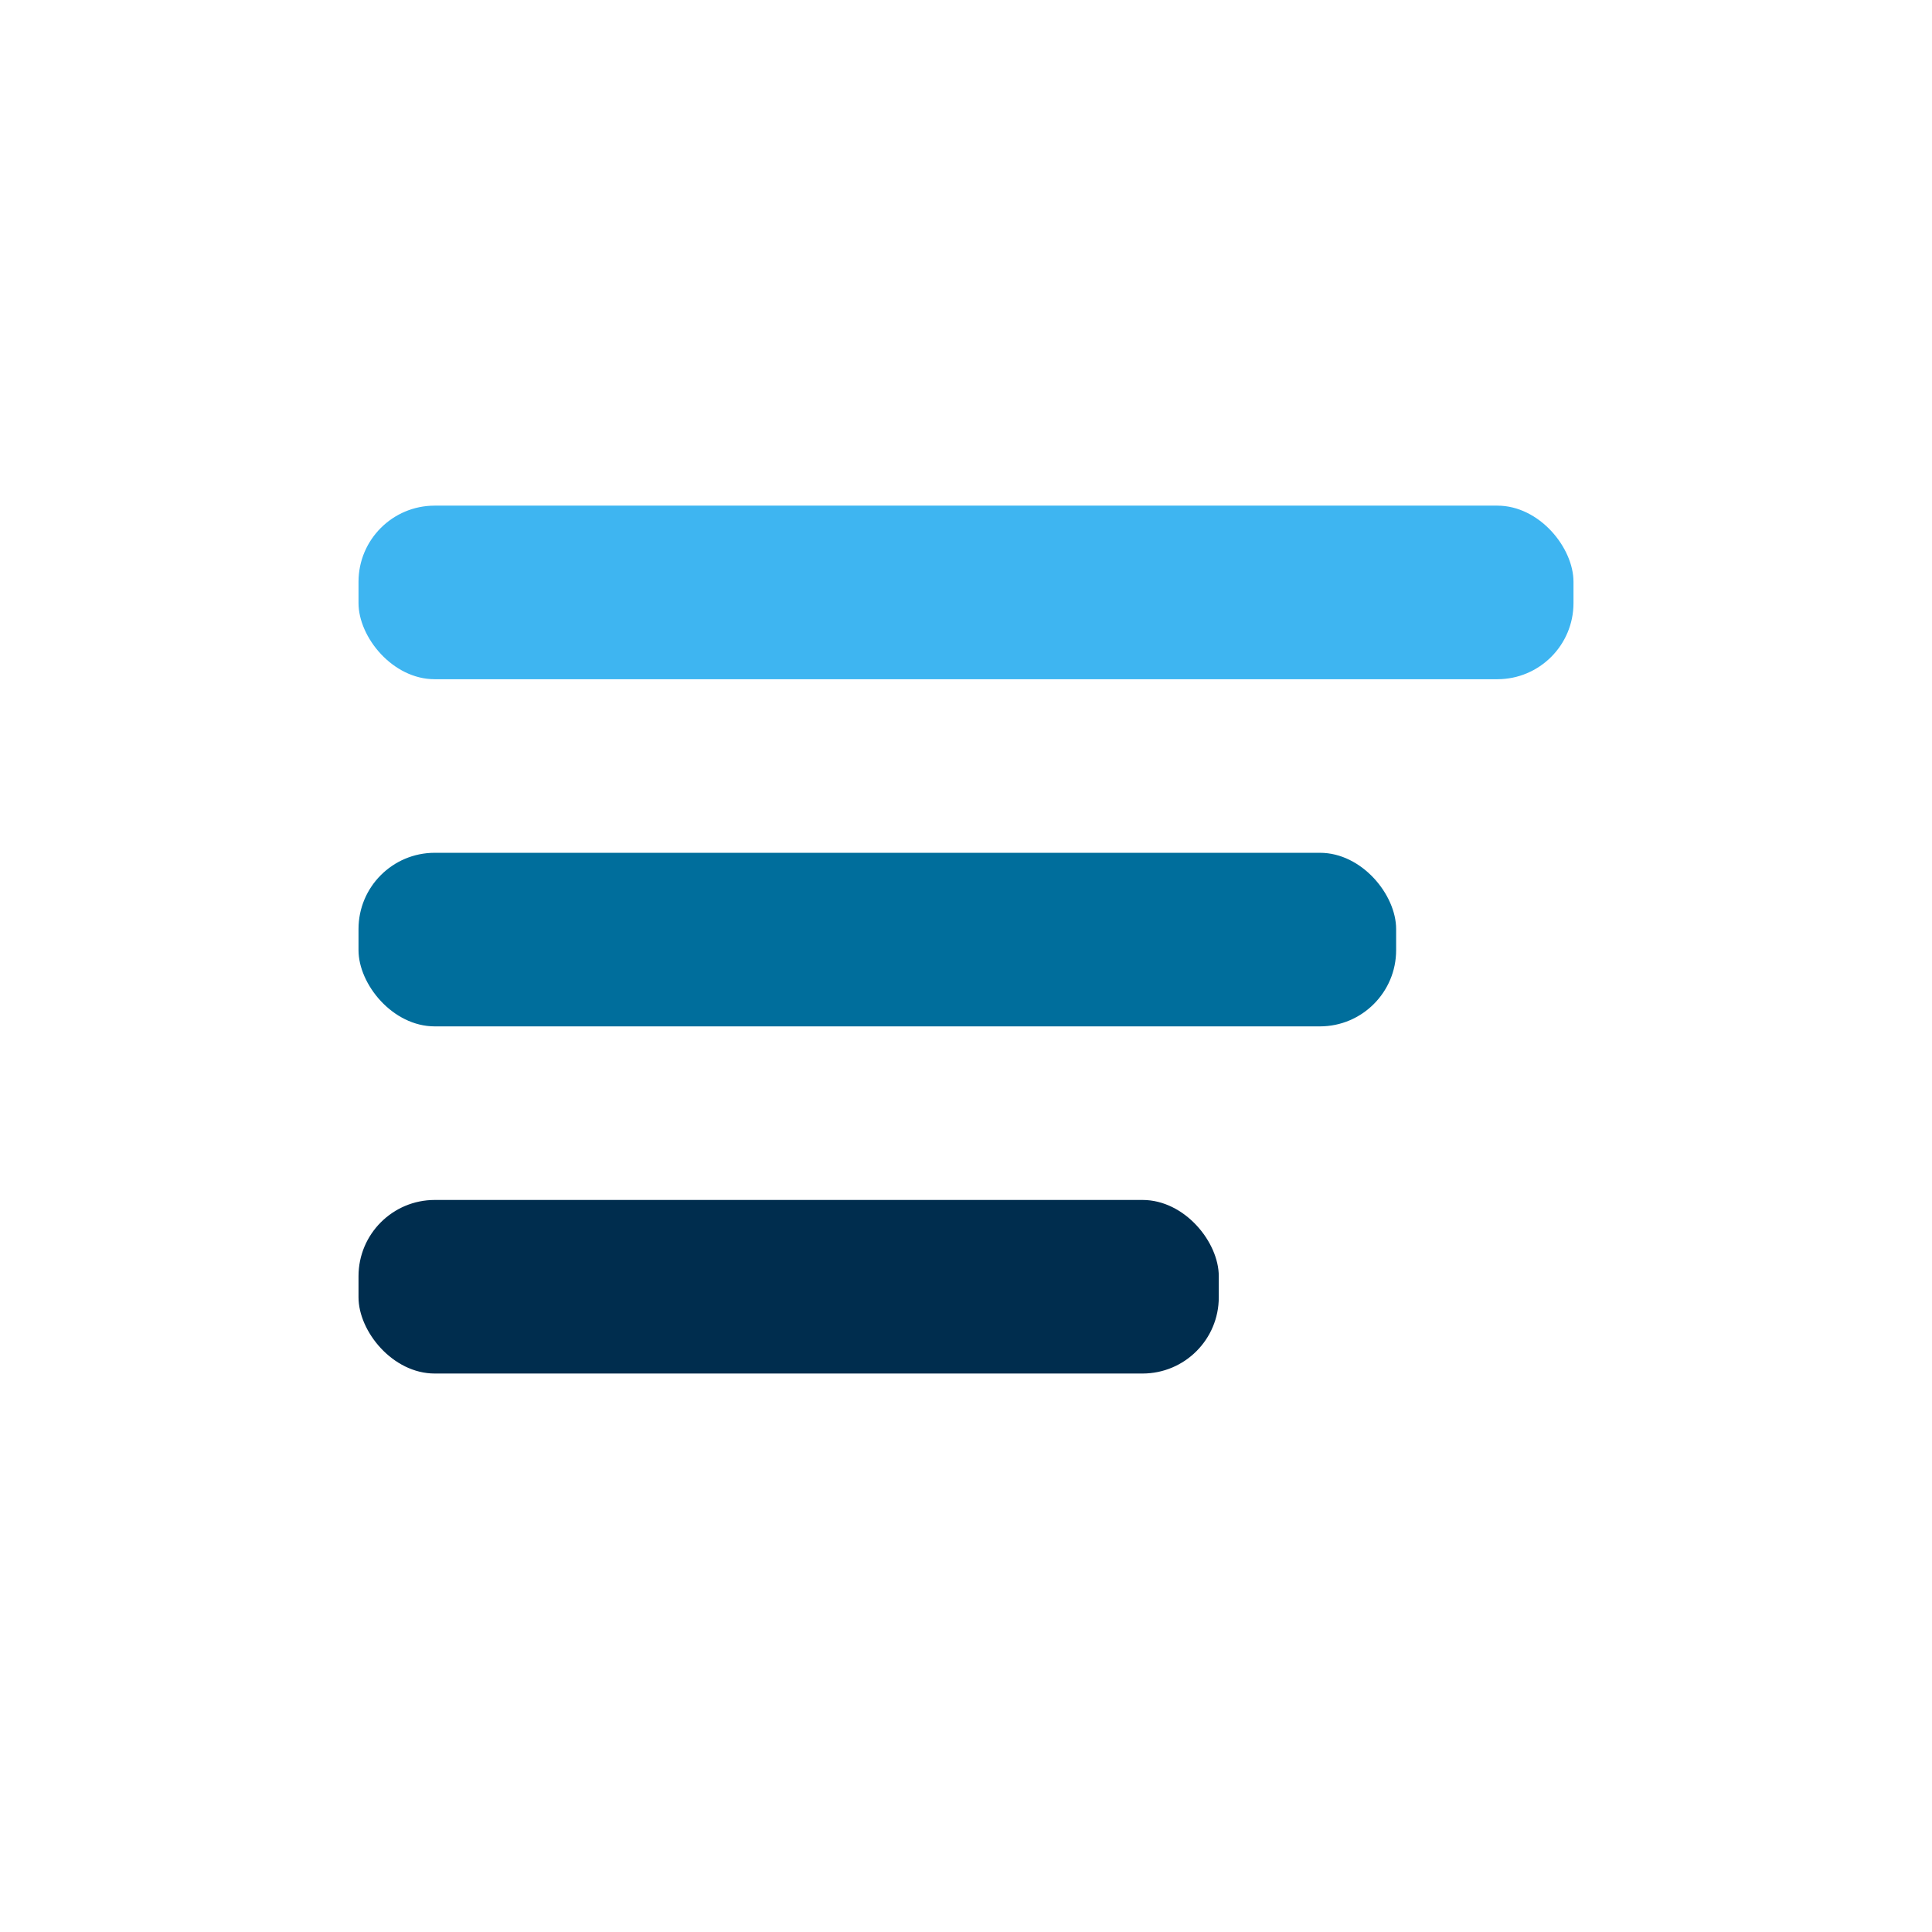 <?xml version="1.0" encoding="UTF-8" standalone="no"?>
<!DOCTYPE svg PUBLIC "-//W3C//DTD SVG 1.1//EN" "http://www.w3.org/Graphics/SVG/1.1/DTD/svg11.dtd">
<svg xmlns="http://www.w3.org/2000/svg" version="1.1" viewBox="0 0 512 512">
<rect fill="#3eb5f1" x="95.01" y="134.00" width="321.98" height="46.00" rx="20.18"/>
<rect fill="#006e9c" x="95.01" y="226.00" width="274.98" height="46.00" rx="20.20"/>
<rect fill="#002d4e" x="95.01" y="318.00" width="227.98" height="46.00" rx="20.21"/>
</svg>
